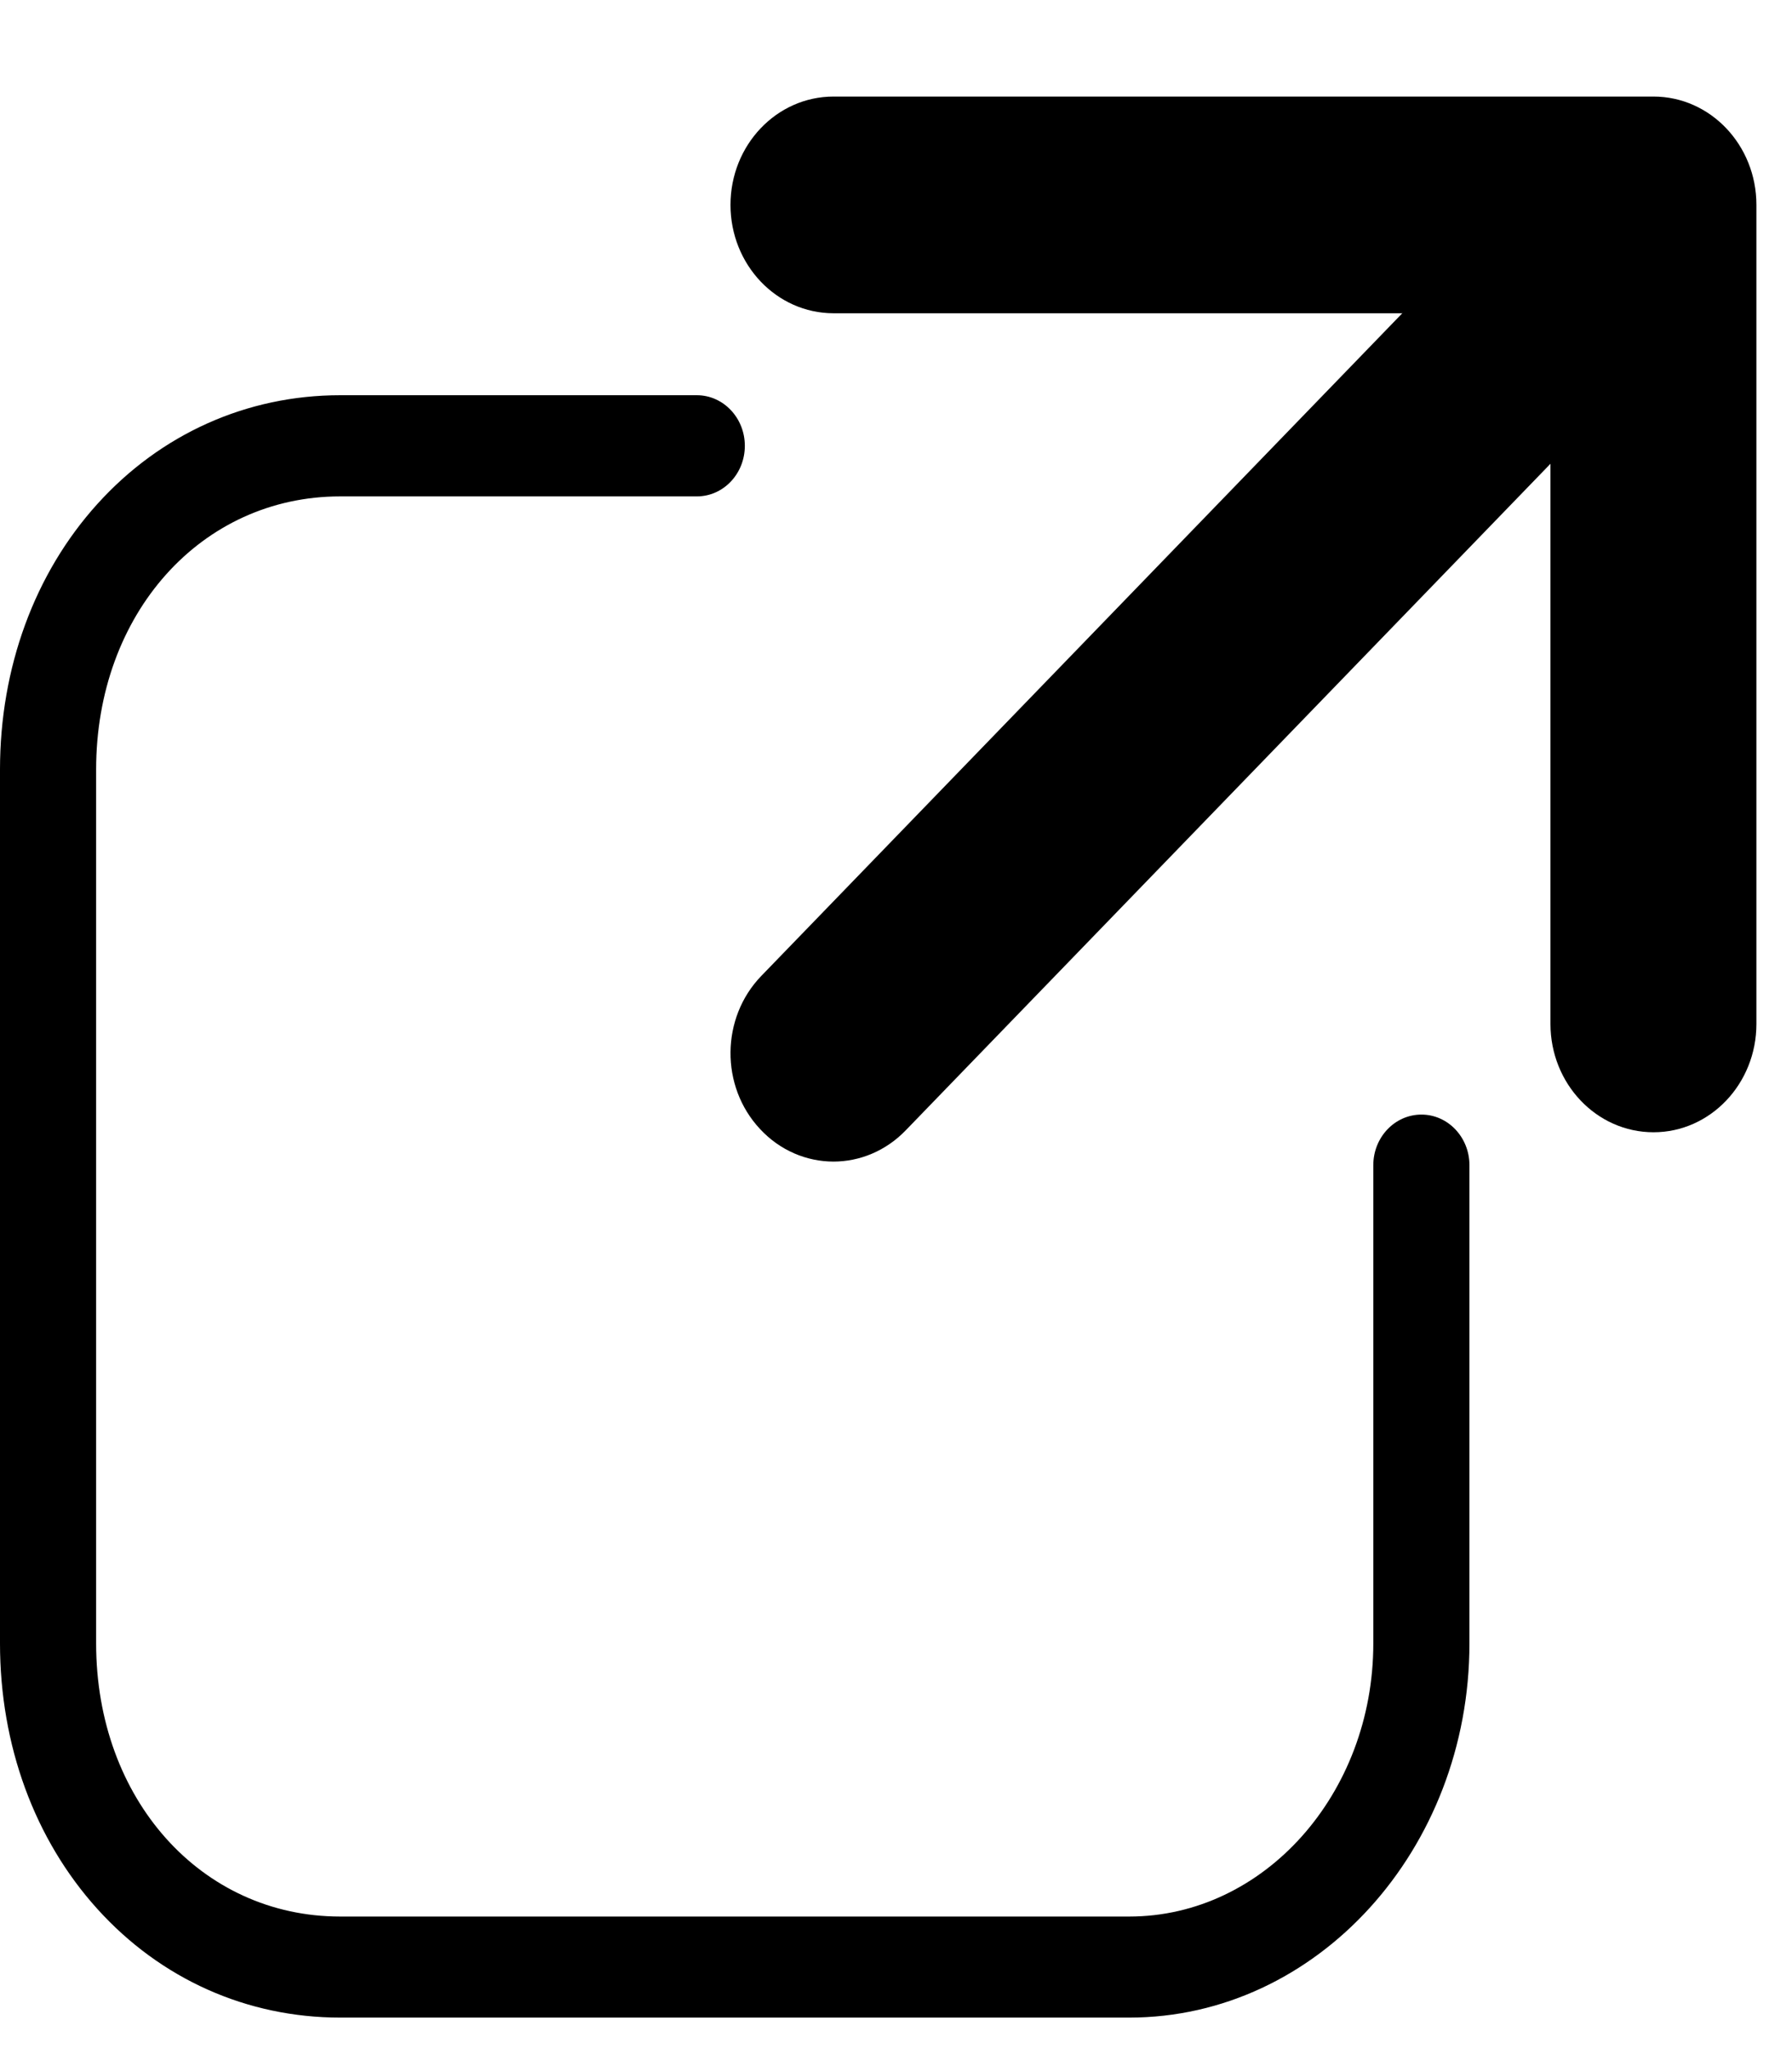 <svg width="14" height="16" viewBox="0 0 14 16" fill="#000000" xmlns="http://www.w3.org/2000/svg">
<path d="M8.822 15.754H2.658C1.929 15.754 1.255 15.453 0.76 14.905C0.27 14.363 0 13.627 0 12.832V6.009C0 5.214 0.27 4.478 0.76 3.936C1.255 3.388 1.929 3.086 2.658 3.086H5.444C5.651 3.086 5.819 3.263 5.819 3.481C5.819 3.7 5.651 3.876 5.444 3.876H2.658C1.571 3.876 0.751 4.793 0.751 6.009V12.832C0.751 14.048 1.571 14.965 2.658 14.965H8.822C9.874 14.965 10.729 14.008 10.729 12.832V9.098C10.729 8.88 10.897 8.703 11.105 8.703C11.312 8.703 11.48 8.88 11.48 9.098V12.832C11.48 14.443 10.288 15.754 8.822 15.754Z"/>
<path d="M6.512 9.07C6.304 9.07 6.095 8.985 5.938 8.816C5.626 8.483 5.631 7.947 5.948 7.62L12.137 1.225C12.454 0.897 12.963 0.902 13.274 1.236C13.585 1.569 13.581 2.105 13.264 2.432L7.075 8.827C6.918 8.989 6.714 9.07 6.511 9.07H6.512Z"/>
<path d="M12.918 8.841C12.473 8.841 12.113 8.462 12.113 7.995V2.446H6.512C6.067 2.446 5.707 2.067 5.707 1.6C5.707 1.133 6.067 0.754 6.512 0.754H12.918C13.362 0.754 13.722 1.133 13.722 1.6V7.995C13.722 8.462 13.362 8.841 12.918 8.841Z"/>
</svg>
